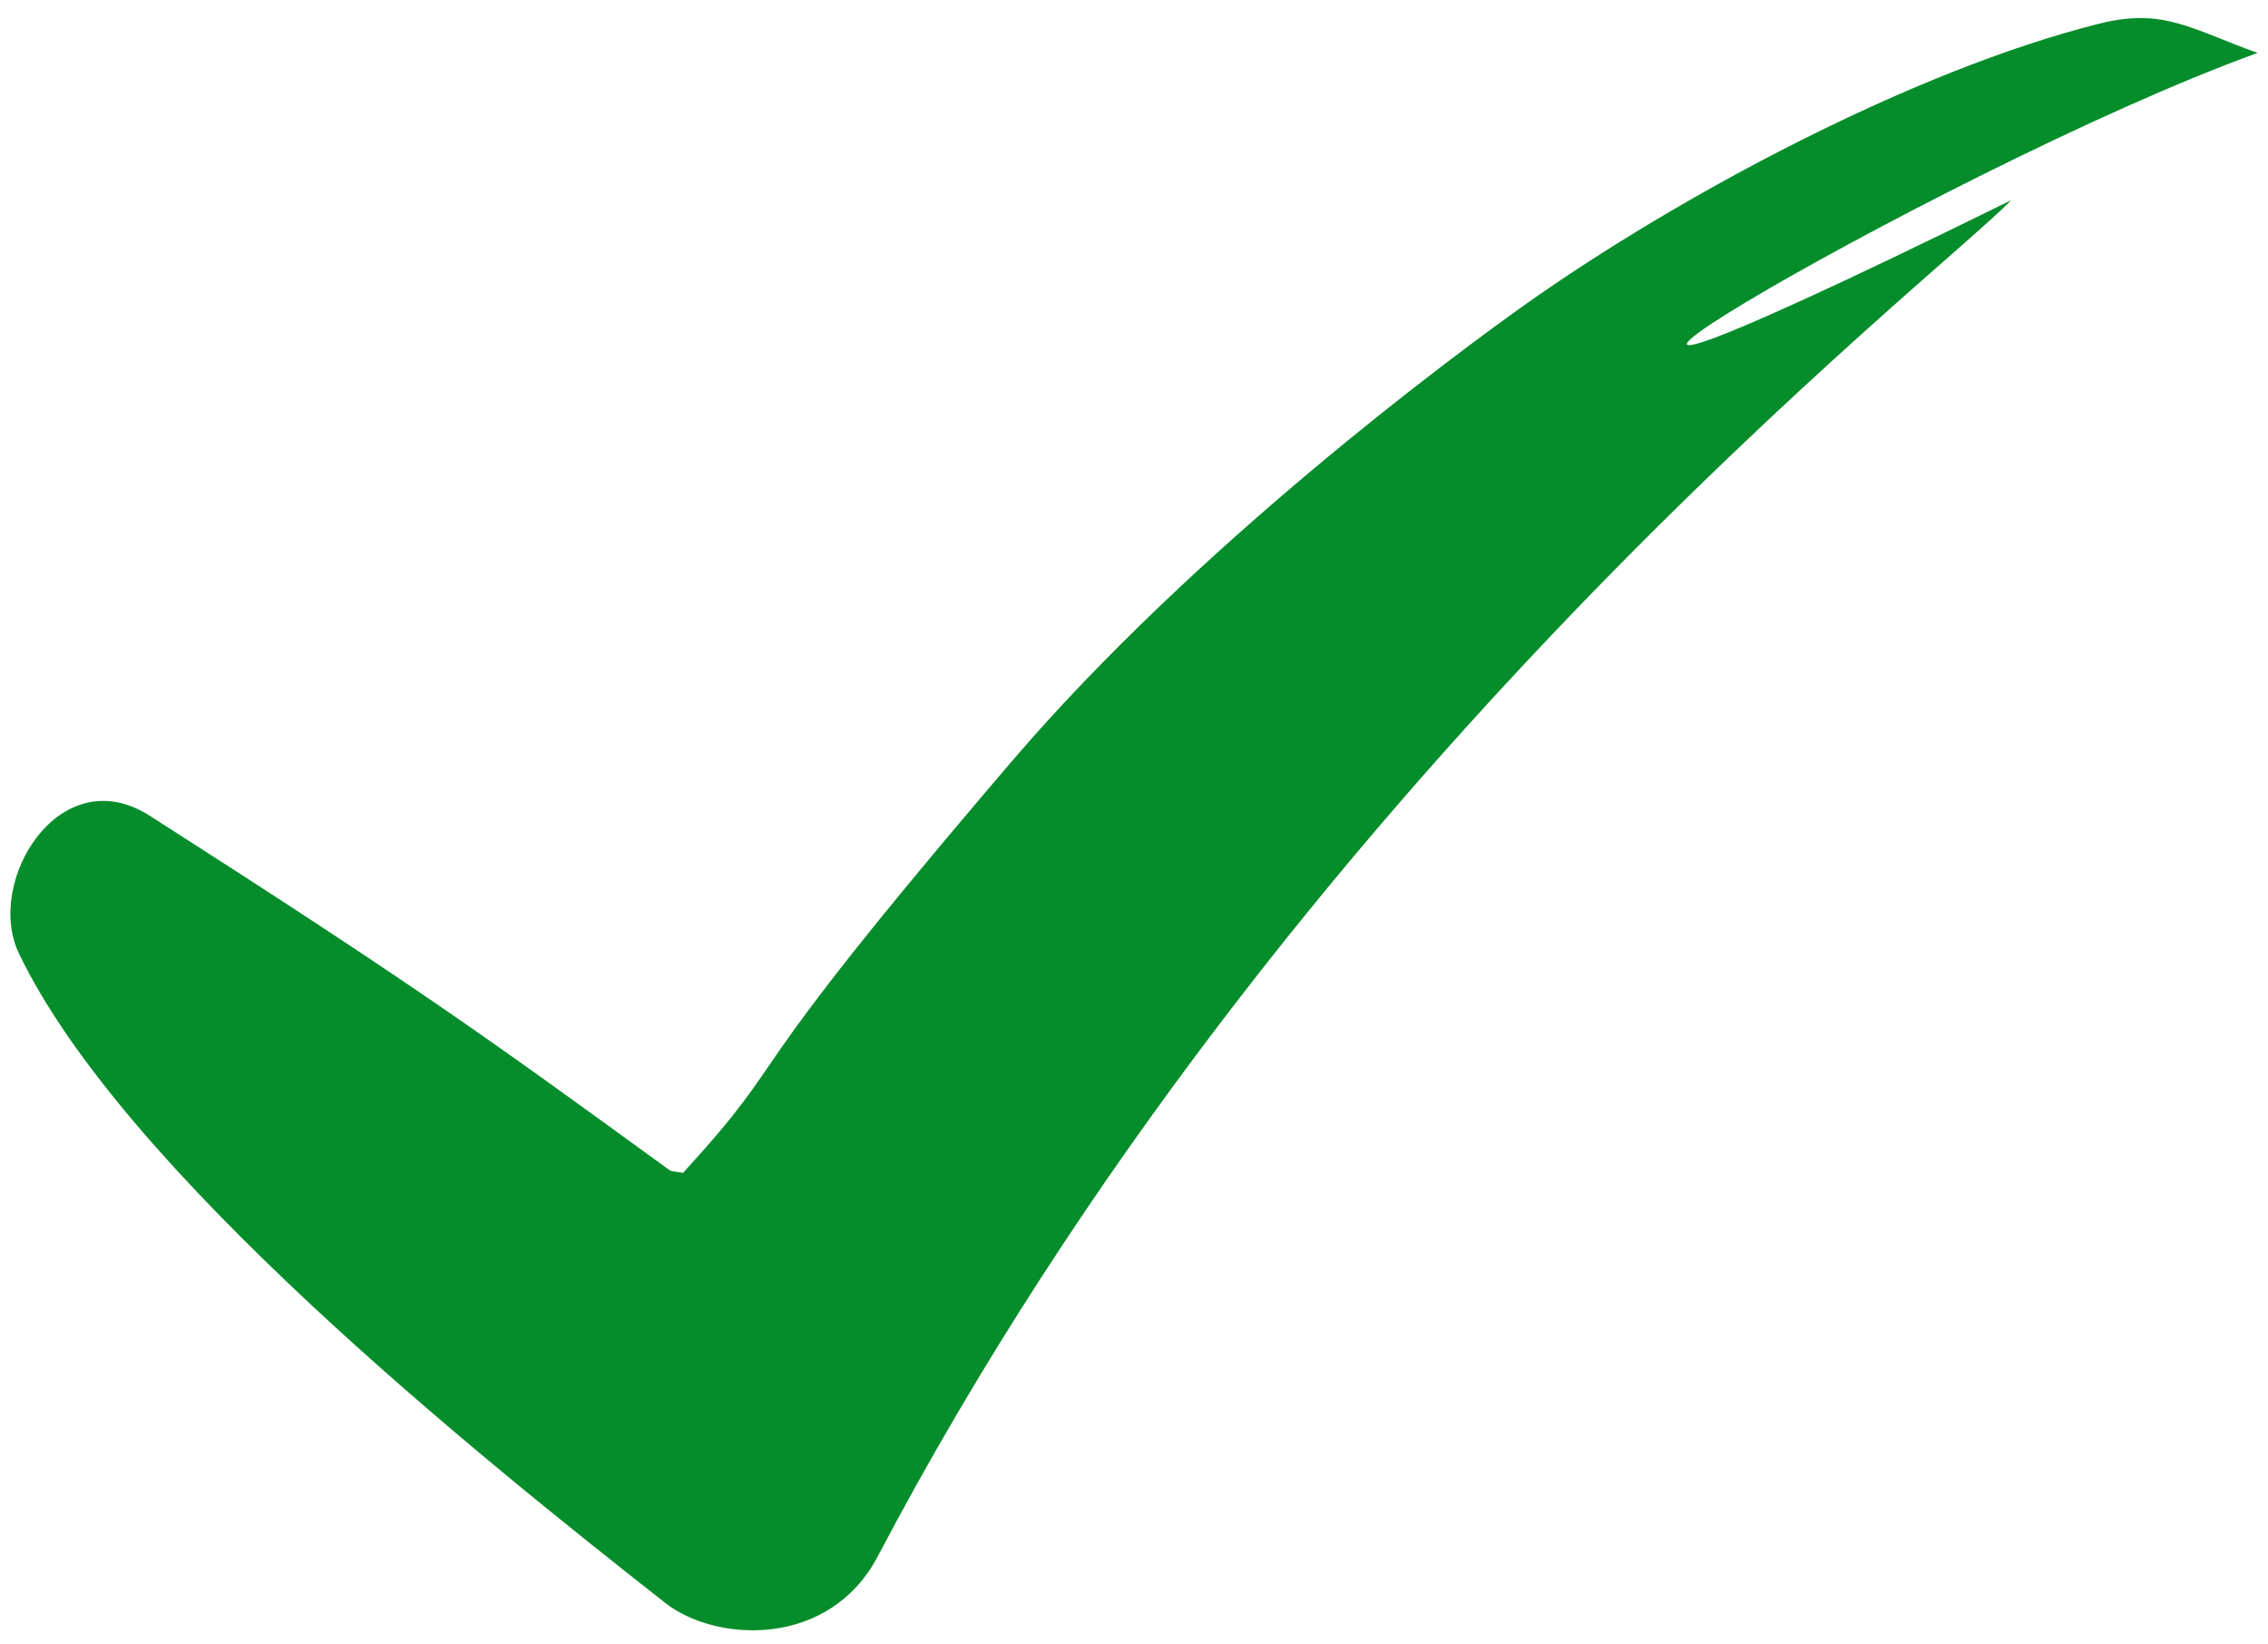 <svg width="109" height="79" viewBox="0 0 109 79" fill="none" xmlns="http://www.w3.org/2000/svg">
<path d="M108.5 2.542C105.295 1.398 103.982 0.36 100.884 1.138C91.88 3.401 80.646 9.44 73.376 14.582C69.927 17.021 57.482 26.234 48.625 36.589C34.461 53.148 38.538 50.108 32.829 56.362C32.491 56.296 32.289 56.312 32.171 56.227C23.367 49.827 19.988 47.379 7.189 39.197C2.88 36.443 -0.749 42.36 0.911 45.821C5.898 56.218 22.754 69.795 31.972 77.029C34.404 78.939 39.856 79.22 42.188 74.786C61.885 37.348 93.333 13.126 96.654 9.622C62.419 26.483 93.027 8.145 108.5 2.542Z" fill="#048D2A"/>
</svg>
